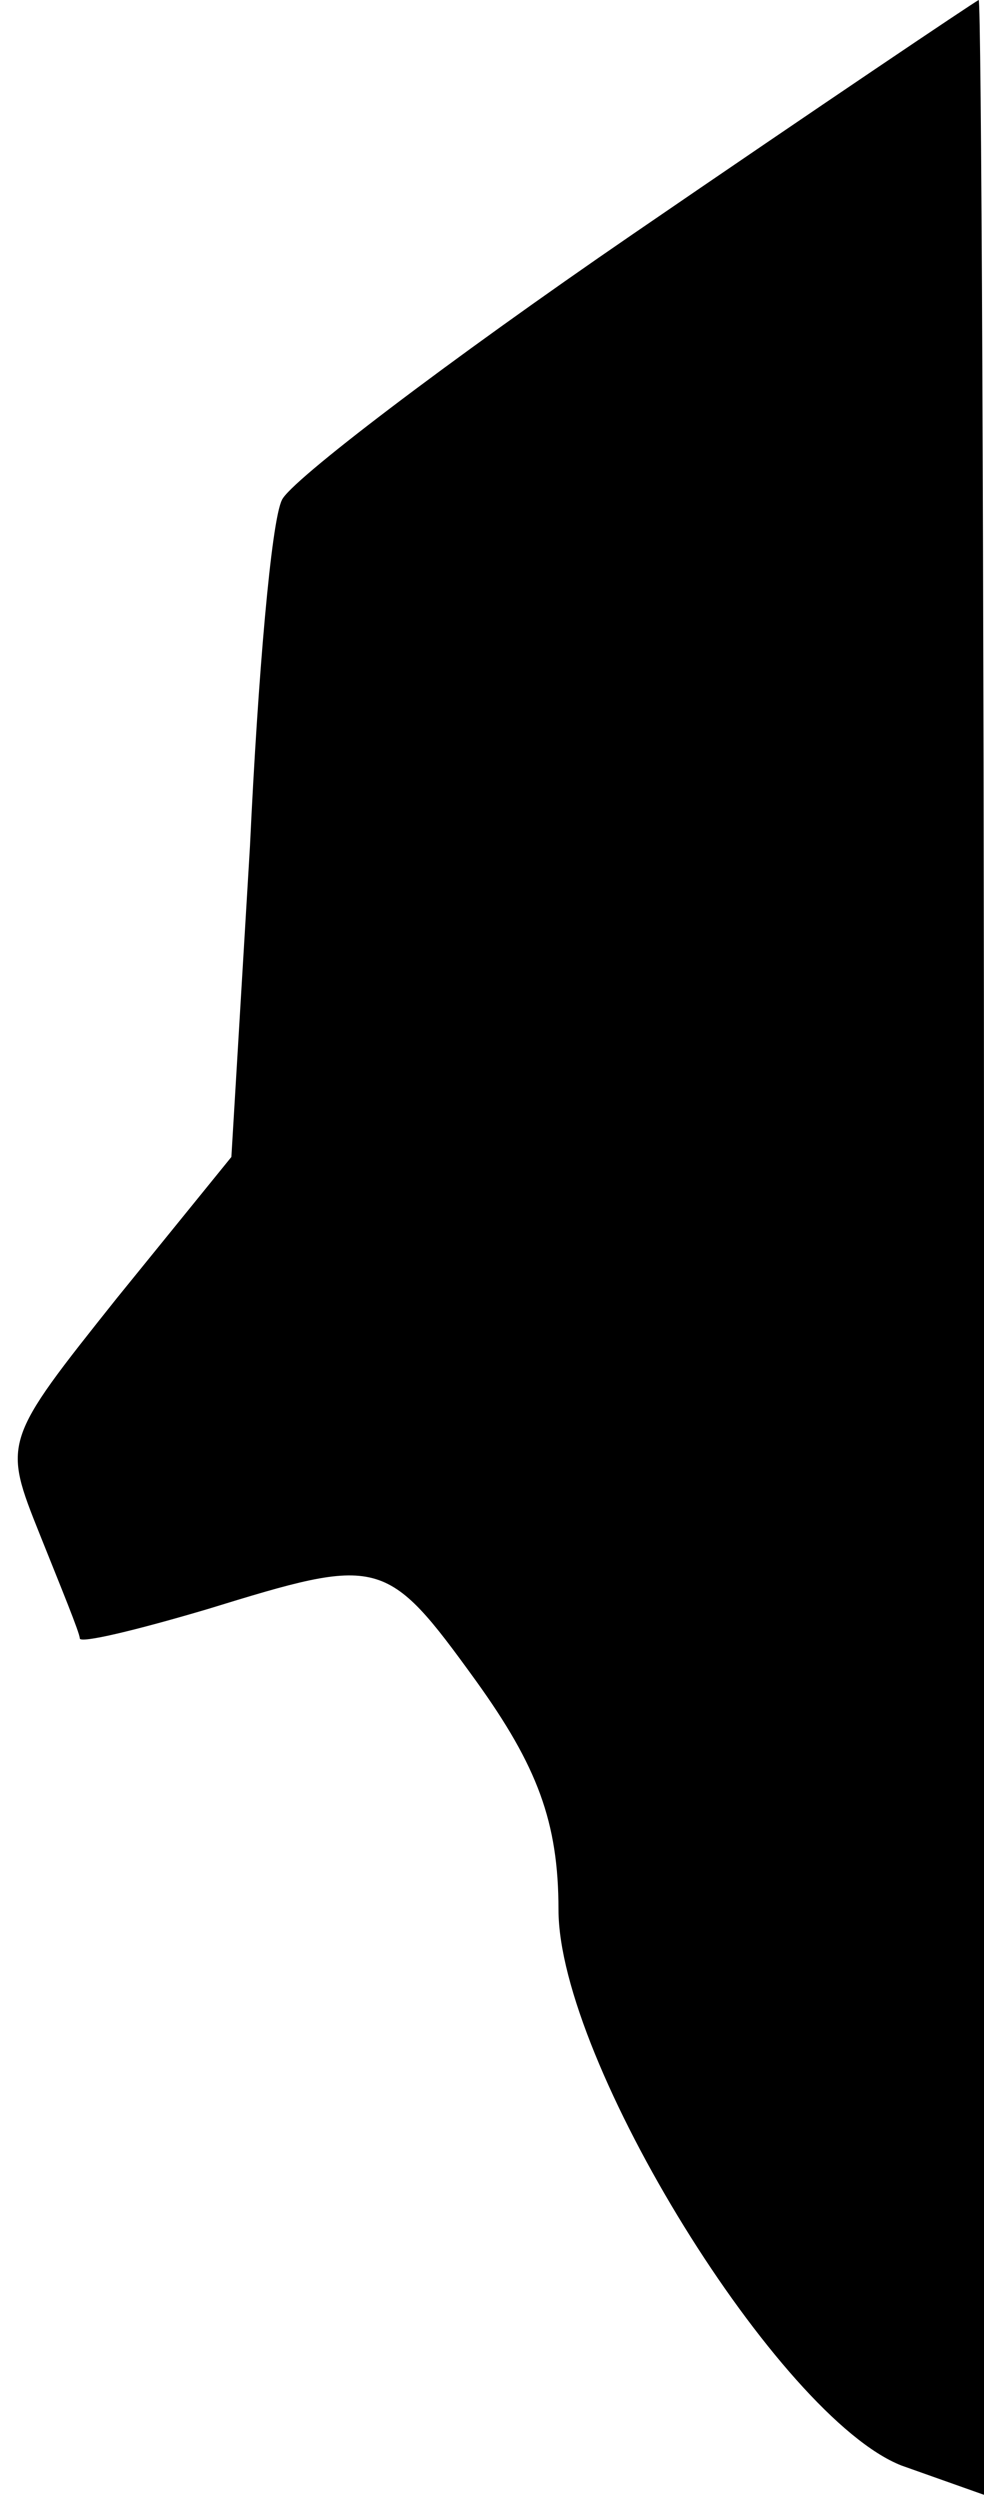 <?xml version="1.0" standalone="no"?>
<!DOCTYPE svg PUBLIC "-//W3C//DTD SVG 20010904//EN"
 "http://www.w3.org/TR/2001/REC-SVG-20010904/DTD/svg10.dtd">
<svg version="1.0" xmlns="http://www.w3.org/2000/svg"
 width="37pt" height="94pt" viewBox="0 0 37 94"
 preserveAspectRatio="xMidYMid meet">
<g transform="translate(0,94) scale(0.1,-0.1)"
fill="#000000" stroke="none">
<path fill="#000000" stroke="none" d="M238 852 c-70 -48 -129 -93 -132 -100
-4 -8 -9 -66 -12 -130 l-7 -117 -43 -53 c-43 -54 -43 -54 -29 -89 8 -20 15
-37 15 -39 0 -2 21 3 48 11 65 20 67 20 101 -27 23 -32 31 -53 31 -86 0 -57
83 -191 129 -209 l31 -11 0 469 c0 258 -1 469 -2 469 -2 -1 -60 -40 -130 -88z"/>
</g>
</svg>
